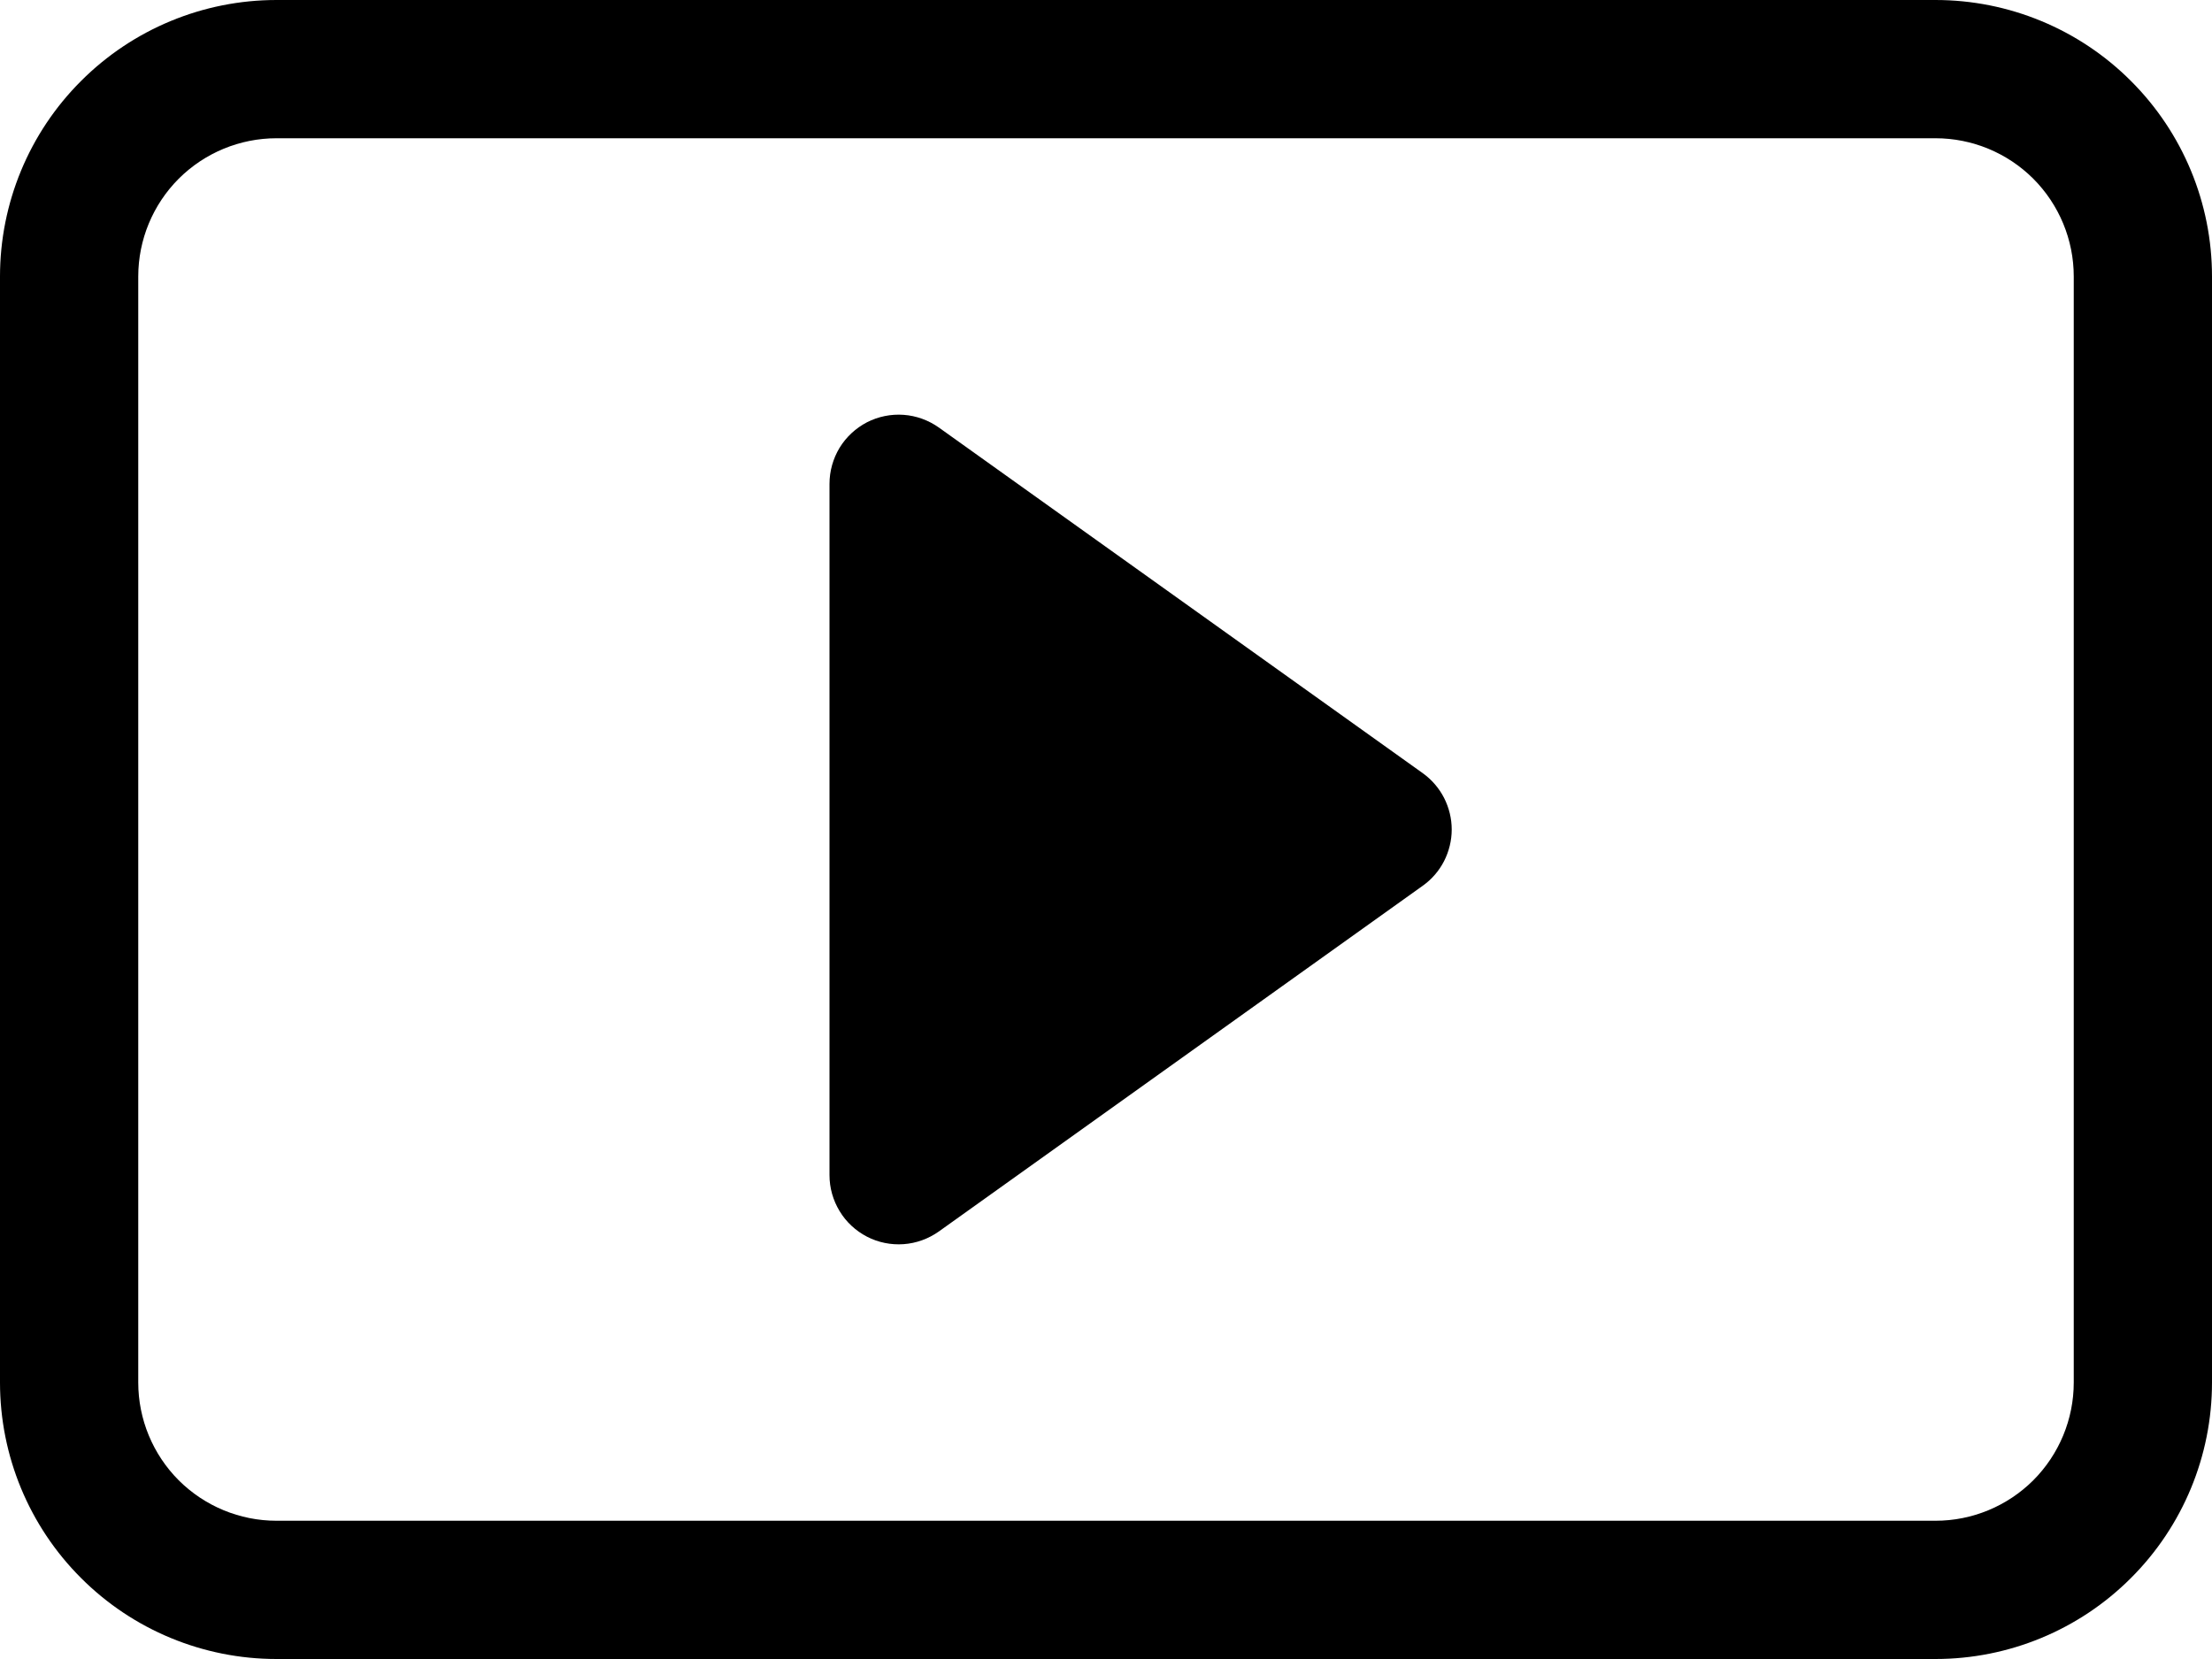 <svg width="24" height="18" viewBox="0 0 24 18" fill="none" xmlns="http://www.w3.org/2000/svg">
<path fill-rule="evenodd" clip-rule="evenodd" d="M21 1.5H3C2.602 1.5 2.221 1.658 1.939 1.939C1.658 2.221 1.5 2.602 1.5 3V15C1.5 15.398 1.658 15.779 1.939 16.061C2.221 16.342 2.602 16.5 3 16.5H21C21.398 16.5 21.779 16.342 22.061 16.061C22.342 15.779 22.5 15.398 22.5 15V3C22.5 2.602 22.342 2.221 22.061 1.939C21.779 1.658 21.398 1.5 21 1.5V1.5ZM3 0C2.204 0 1.441 0.316 0.879 0.879C0.316 1.441 0 2.204 0 3L0 15C0 15.796 0.316 16.559 0.879 17.121C1.441 17.684 2.204 18 3 18H21C21.796 18 22.559 17.684 23.121 17.121C23.684 16.559 24 15.796 24 15V3C24 2.204 23.684 1.441 23.121 0.879C22.559 0.316 21.796 0 21 0H3Z" fill="black"/>
<path fill-rule="evenodd" clip-rule="evenodd" d="M9.406 4.582C9.529 4.519 9.667 4.491 9.805 4.501C9.942 4.511 10.074 4.559 10.187 4.639L15.437 8.389C15.534 8.459 15.613 8.55 15.668 8.657C15.722 8.763 15.751 8.881 15.751 9C15.751 9.119 15.722 9.237 15.668 9.343C15.613 9.45 15.534 9.541 15.437 9.61L10.187 13.361C10.074 13.441 9.942 13.489 9.805 13.499C9.667 13.509 9.529 13.481 9.407 13.418C9.284 13.354 9.181 13.259 9.11 13.141C9.038 13.023 9 12.888 9 12.75V5.25C9 5.112 9.038 4.977 9.109 4.859C9.181 4.741 9.284 4.646 9.406 4.582V4.582Z" fill="black"/>
</svg>
